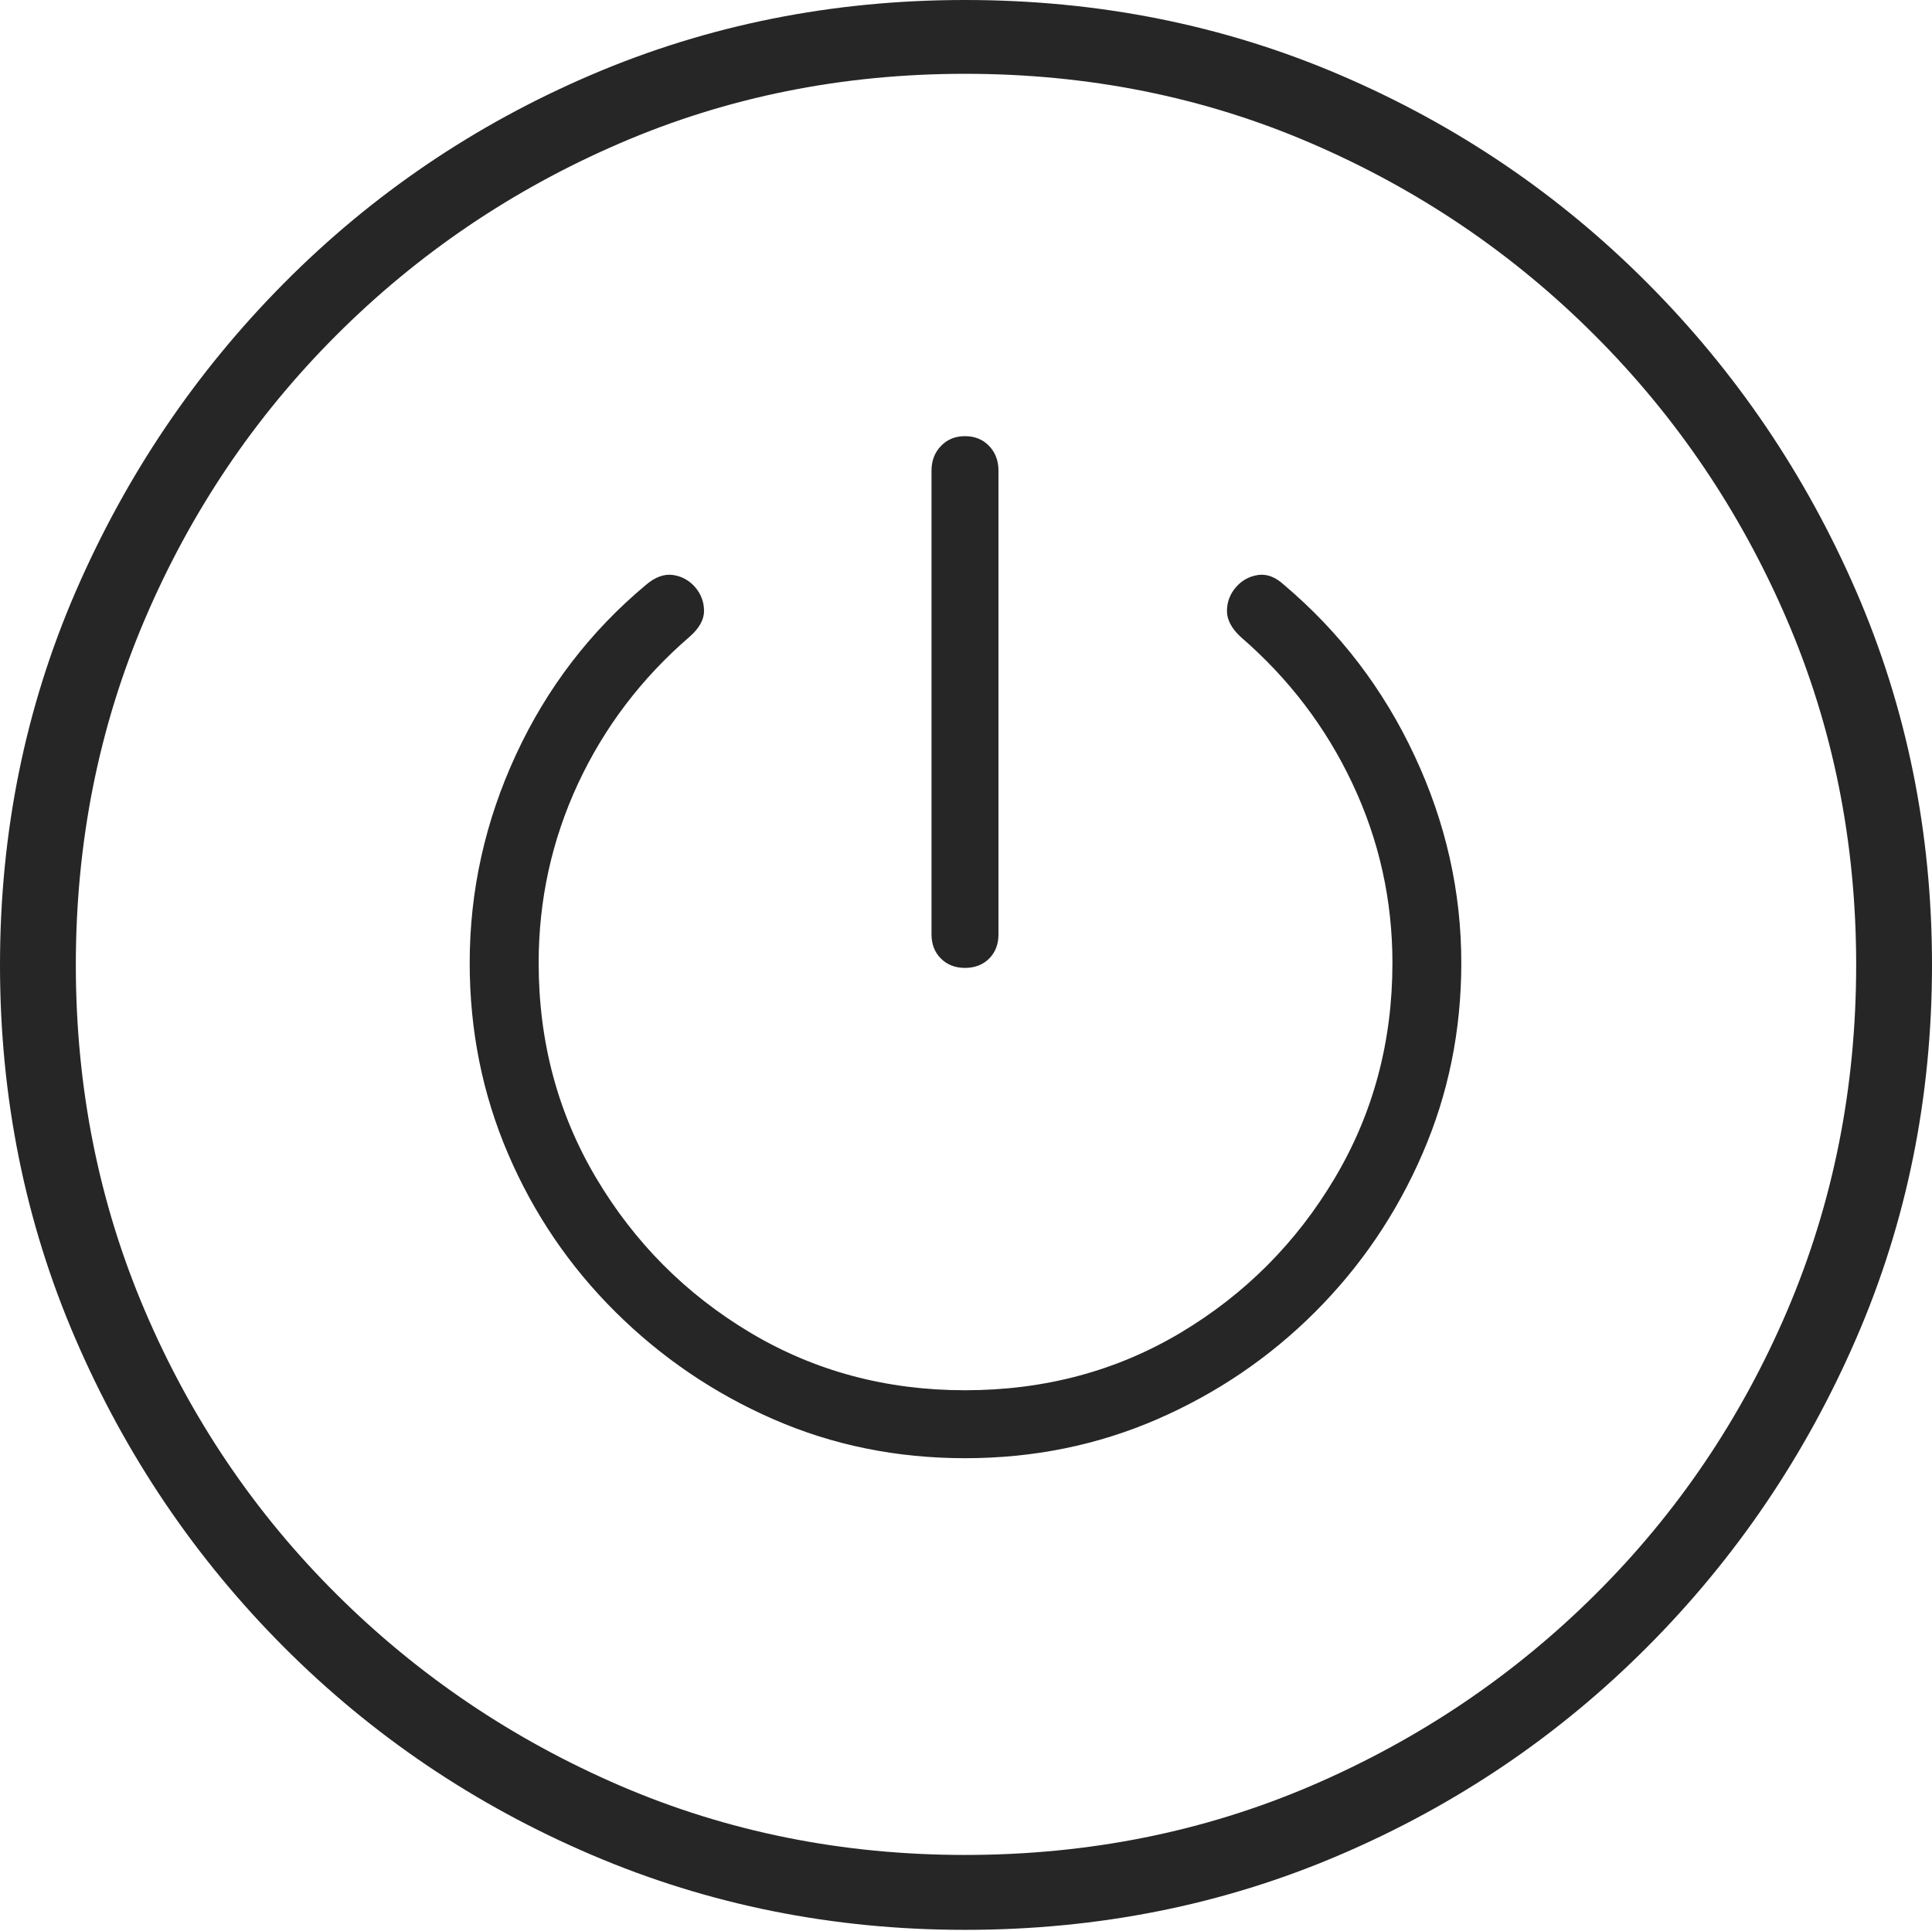 <?xml version="1.0" encoding="UTF-8"?>
<!--Generator: Apple Native CoreSVG 175-->
<!DOCTYPE svg
PUBLIC "-//W3C//DTD SVG 1.1//EN"
       "http://www.w3.org/Graphics/SVG/1.1/DTD/svg11.dtd">
<svg version="1.1" xmlns="http://www.w3.org/2000/svg" xmlns:xlink="http://www.w3.org/1999/xlink" width="19.16" height="19.15">
 <g>
  <rect height="19.15" opacity="0" width="19.16" x="0" y="0"/>
  <path d="M9.57 19.141Q11.553 19.141 13.286 18.398Q15.02 17.656 16.338 16.333Q17.656 15.01 18.408 13.276Q19.16 11.543 19.16 9.57Q19.16 7.598 18.408 5.864Q17.656 4.131 16.338 2.808Q15.02 1.484 13.286 0.742Q11.553 0 9.57 0Q7.598 0 5.864 0.742Q4.131 1.484 2.817 2.808Q1.504 4.131 0.752 5.864Q0 7.598 0 9.57Q0 11.543 0.747 13.276Q1.494 15.01 2.812 16.333Q4.131 17.656 5.869 18.398Q7.607 19.141 9.57 19.141ZM9.57 18.398Q7.744 18.398 6.147 17.71Q4.551 17.021 3.335 15.81Q2.119 14.6 1.436 12.998Q0.752 11.396 0.752 9.57Q0.752 7.744 1.436 6.143Q2.119 4.541 3.335 3.325Q4.551 2.109 6.147 1.421Q7.744 0.732 9.57 0.732Q11.406 0.732 13.003 1.421Q14.6 2.109 15.815 3.325Q17.031 4.541 17.72 6.143Q18.408 7.744 18.408 9.57Q18.408 11.396 17.725 12.998Q17.041 14.6 15.825 15.81Q14.609 17.021 13.008 17.71Q11.406 18.398 9.57 18.398ZM9.57 14.463Q10.586 14.463 11.475 14.077Q12.363 13.691 13.042 13.013Q13.721 12.334 14.106 11.445Q14.492 10.557 14.492 9.551Q14.492 8.486 14.028 7.495Q13.565 6.504 12.734 5.801Q12.607 5.684 12.476 5.703Q12.344 5.723 12.256 5.825Q12.168 5.928 12.168 6.06Q12.168 6.191 12.305 6.318Q13.018 6.934 13.413 7.773Q13.809 8.613 13.809 9.551Q13.809 10.723 13.237 11.685Q12.666 12.646 11.709 13.218Q10.752 13.789 9.57 13.789Q8.398 13.789 7.441 13.218Q6.484 12.646 5.913 11.685Q5.342 10.723 5.342 9.551Q5.342 8.613 5.732 7.773Q6.123 6.934 6.836 6.318Q6.982 6.191 6.982 6.06Q6.982 5.928 6.895 5.825Q6.807 5.723 6.675 5.703Q6.543 5.684 6.406 5.801Q5.576 6.494 5.117 7.485Q4.658 8.477 4.658 9.551Q4.658 10.557 5.039 11.445Q5.42 12.334 6.104 13.013Q6.787 13.691 7.671 14.077Q8.555 14.463 9.57 14.463ZM9.57 9.6Q9.717 9.6 9.81 9.507Q9.902 9.414 9.902 9.268L9.902 4.668Q9.902 4.521 9.81 4.424Q9.717 4.326 9.57 4.326Q9.424 4.326 9.331 4.424Q9.238 4.521 9.238 4.668L9.238 9.268Q9.238 9.414 9.331 9.507Q9.424 9.6 9.57 9.6Z" fill="rgba(0,0,0,0.85)"/>
 </g>
</svg>
